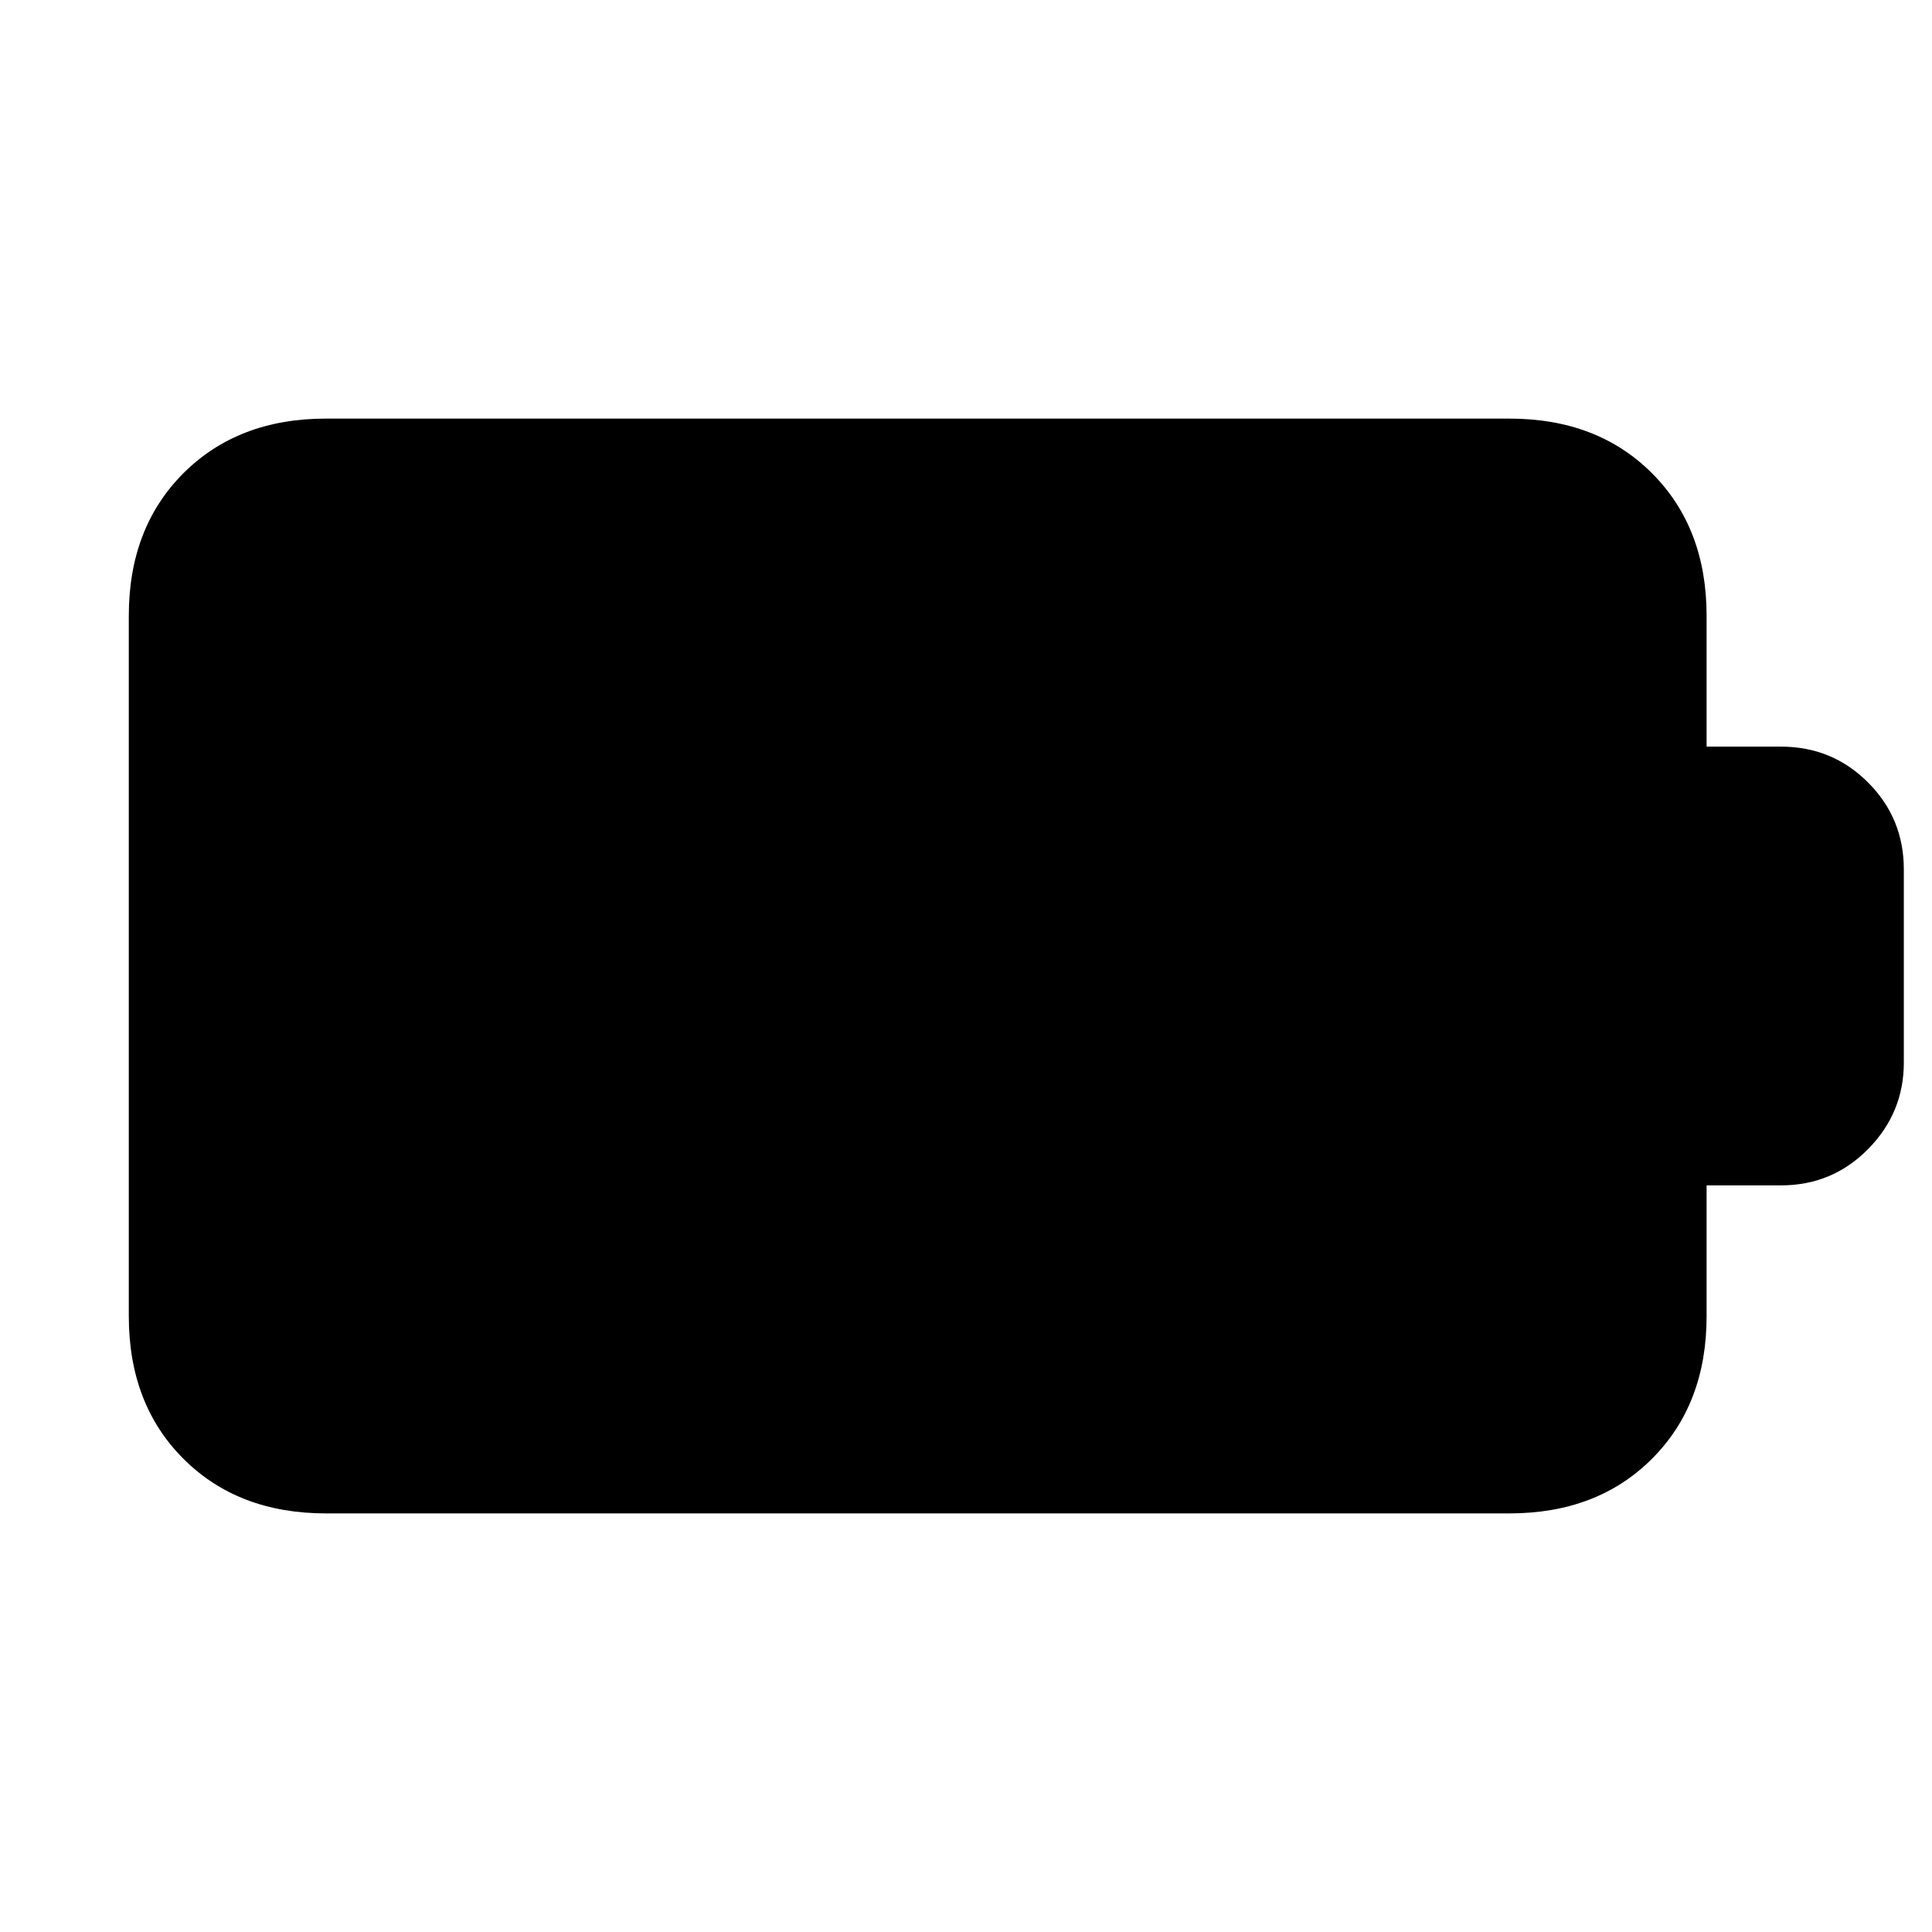 <svg xmlns="http://www.w3.org/2000/svg" height="20" viewBox="0 -960 960 960" width="20"><path d="M162-208q-43.72 0-70.86-27.14Q64-262.27 64-306v-348q0-43.72 27.14-70.86T162-752h588q43.72 0 70.86 27.14T848-654v65h37q25.42 0 43.21 17.79T946-528v96q0 25-17.79 43T885-371h-37v65q0 43.73-27.14 70.86Q793.72-208 750-208H162Z"/></svg>
